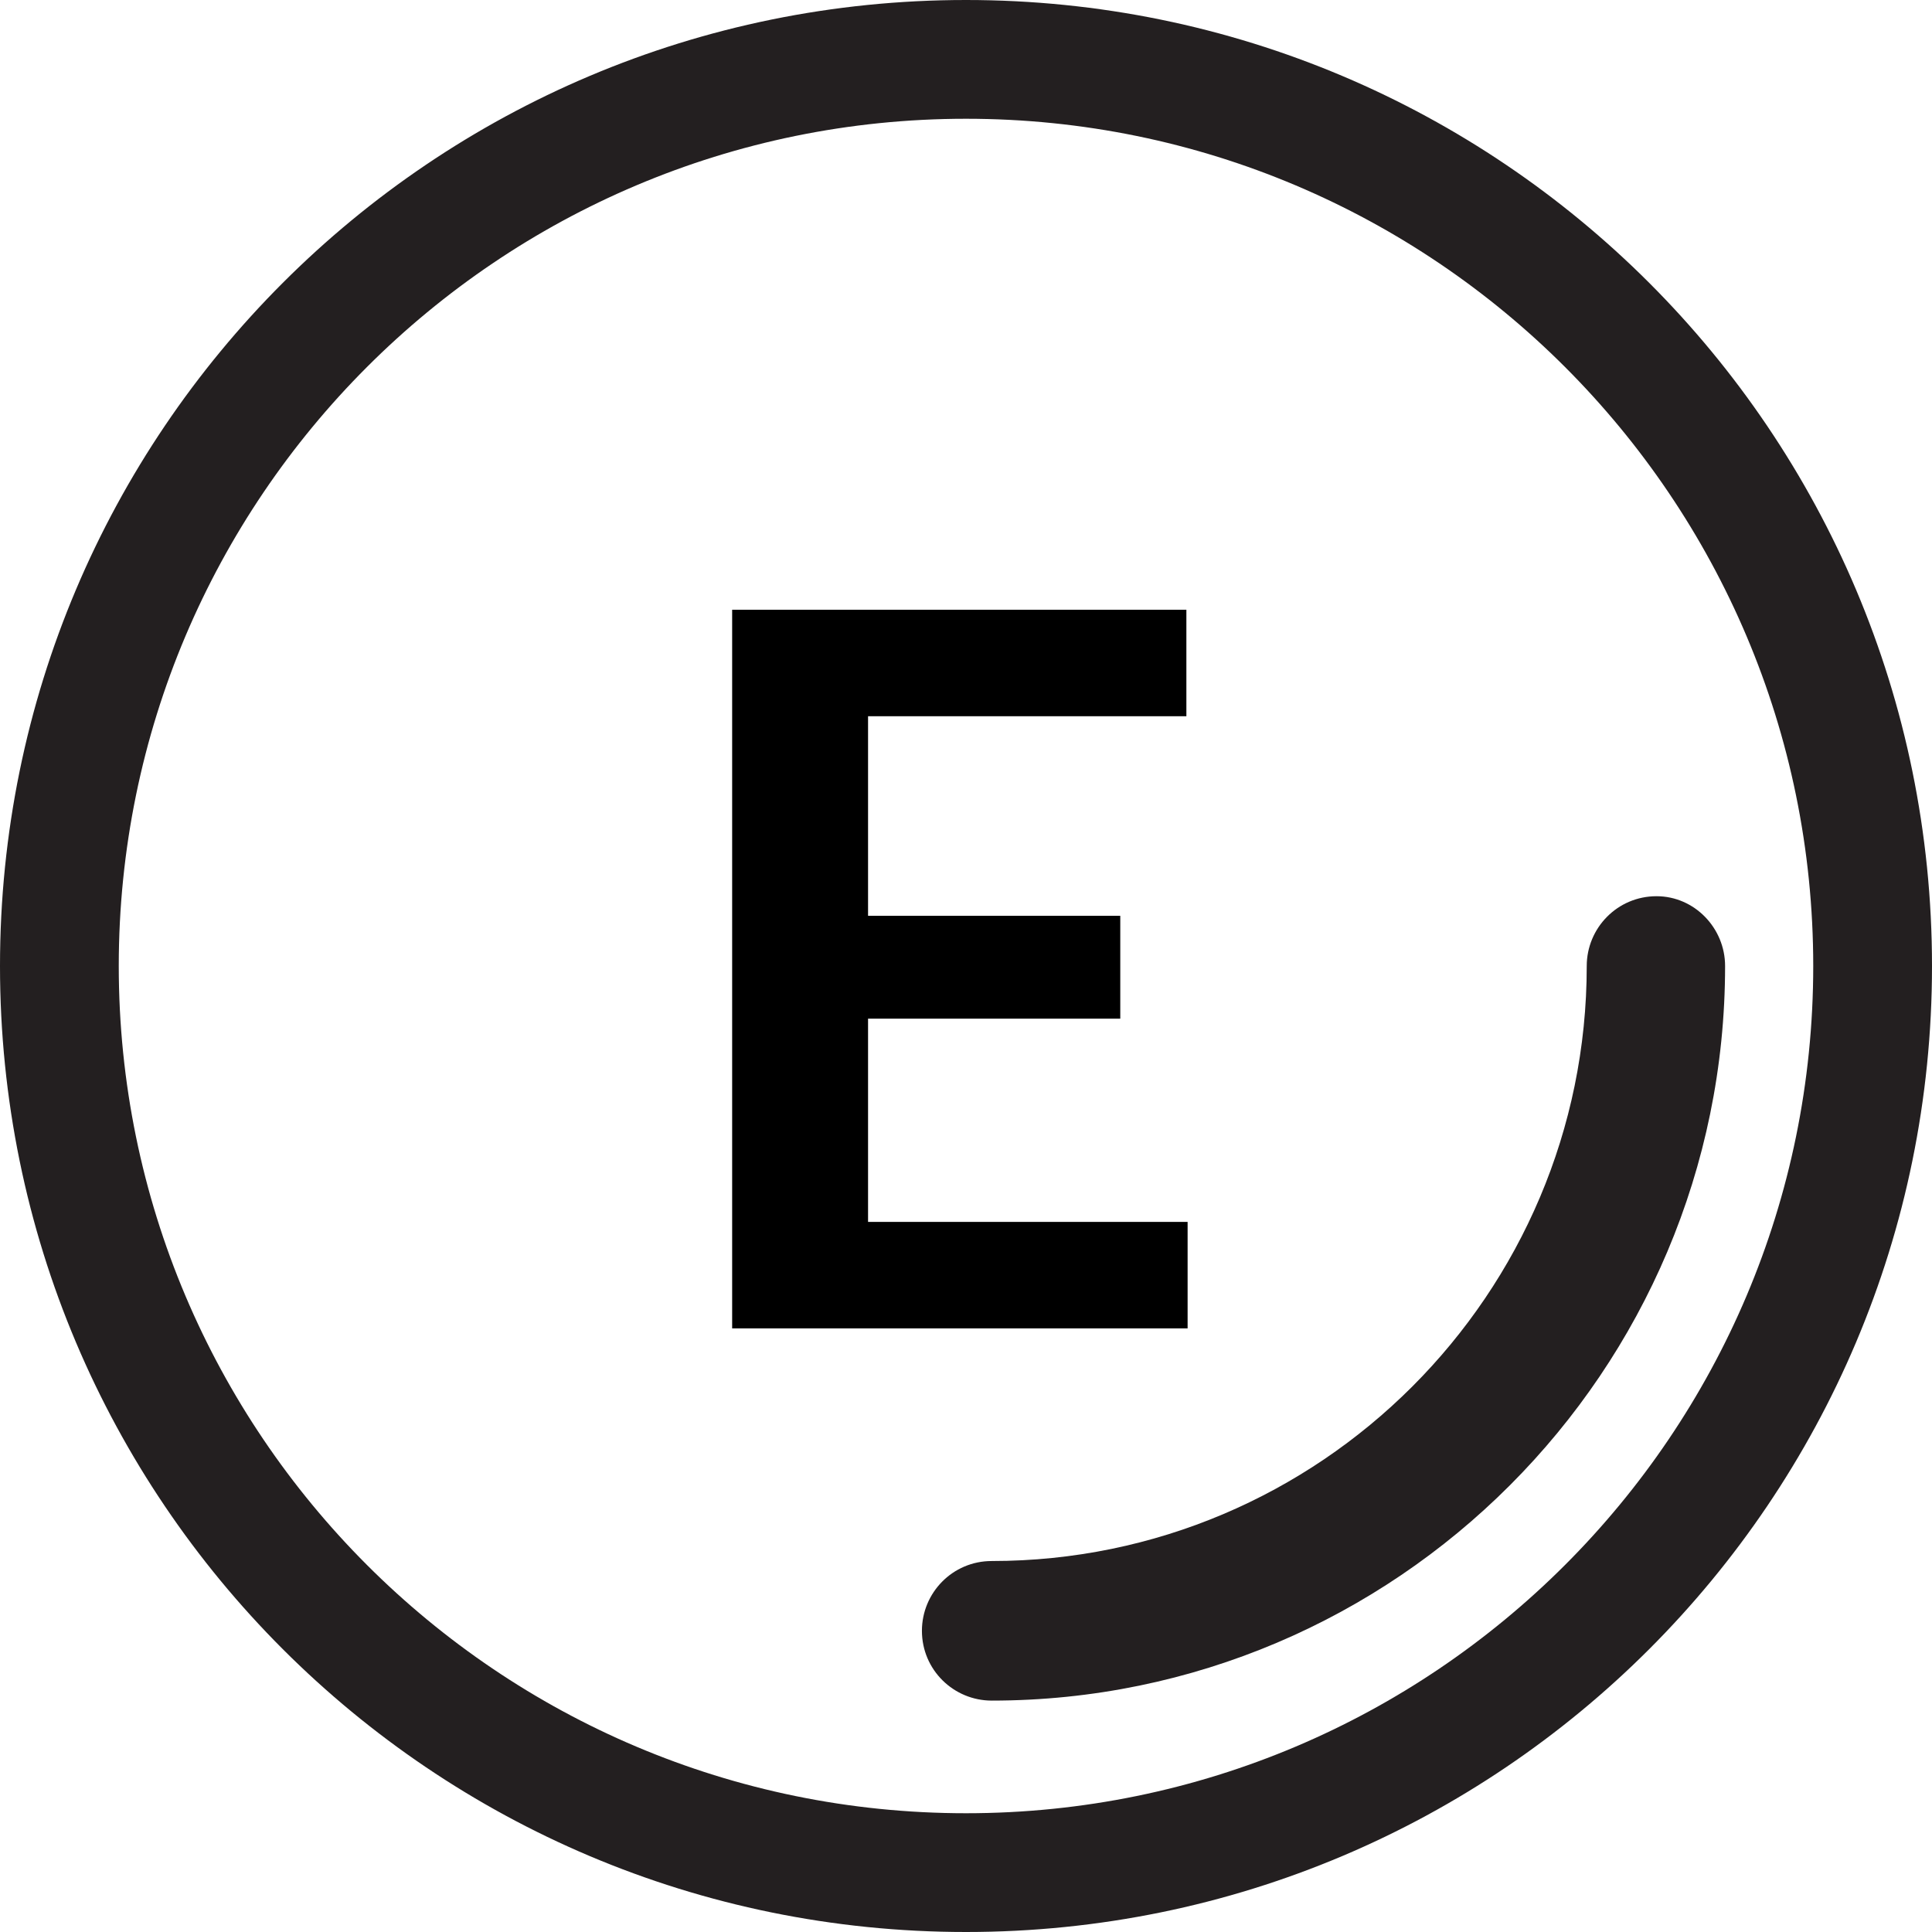 <?xml version="1.0" encoding="utf-8"?>
<!-- Generator: Adobe Illustrator 22.1.0, SVG Export Plug-In . SVG Version: 6.00 Build 0)  -->
<svg version="1.1" id="Layer_1" xmlns="http://www.w3.org/2000/svg" xmlns:xlink="http://www.w3.org/1999/xlink" x="0px" y="0px"
	 viewBox="0 0 157.8 157.8" style="enable-background:new 0 0 157.8 157.8;" xml:space="preserve">
<style type="text/css">
	.st0{fill:#231F20;}
	.st1{enable-background:new    ;}
</style>
<path class="st0" d="M78.9,0C35.3,0,0,35.3,0,78.9s35.3,78.9,78.9,78.9s78.9-35.3,78.9-78.9S122.5,0,78.9,0z M78.9,148.1
	c-38.2,0-69.2-31-69.2-69.2s31-69.2,69.2-69.2s69.2,31,69.2,69.2S117.1,148.1,78.9,148.1z"/>
<g>
	<path class="st0" d="M140.9,78.9c0,33.1-26.9,60-59.9,60c-3.1,0-5.7-2.5-5.7-5.7c0-3.1,2.5-5.7,5.7-5.7c26.8,0,48.6-21.8,48.6-48.6
		c0-3.1,2.5-5.7,5.7-5.7C138.4,73.2,140.9,75.8,140.9,78.9z"/>
</g>
<g class="st1">
	<path d="M96.9,49.8v8.7H70.9v16.3h20.6v8.4H70.9v16.6h26.1v8.7H59.8V49.8H96.9z"/>
</g>
</svg>
